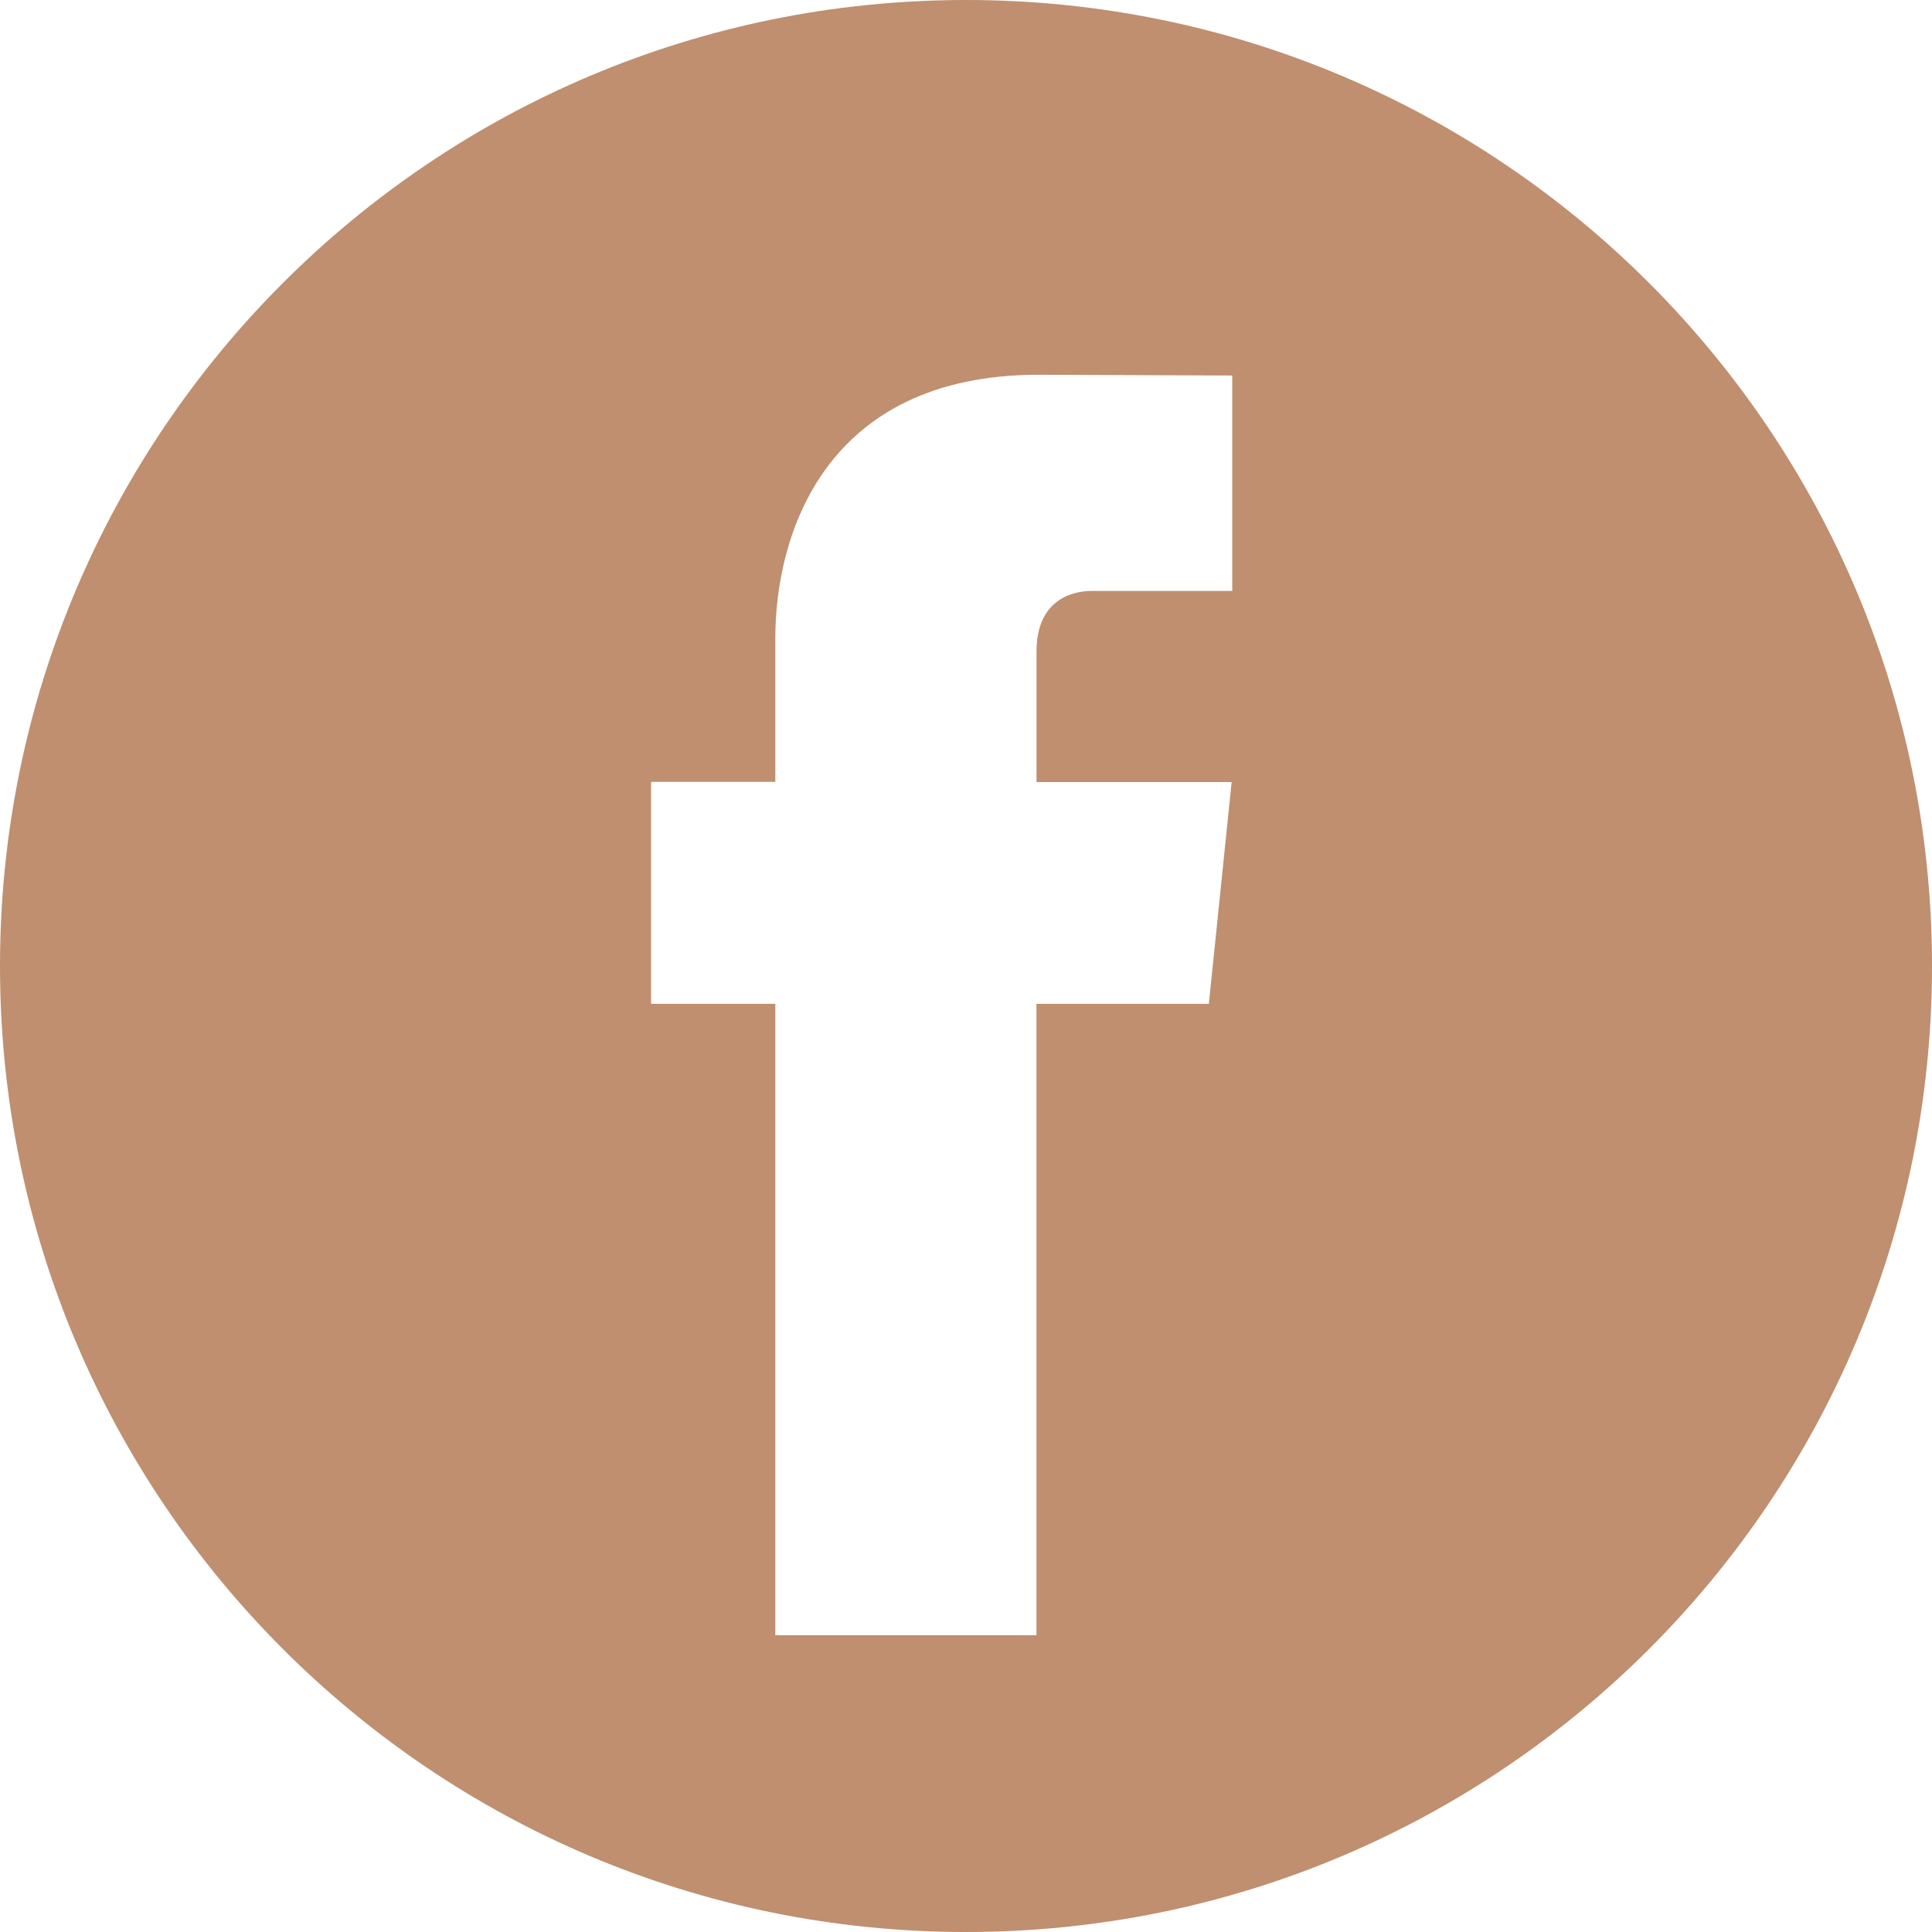 <svg width="30" height="30" viewBox="0 0 30 30" fill="none" xmlns="http://www.w3.org/2000/svg">
<path fill-rule="evenodd" clip-rule="evenodd" d="M30 15C30 23.284 23.284 30 15 30C6.716 30 0 23.284 0 15C0 6.716 6.716 0 15 0C23.284 0 30 6.716 30 15ZM16.094 15.587H18.771L19.125 12.144H16.095V10.116C16.095 9.355 16.597 9.176 16.955 9.176H19.134V5.831L16.13 5.819C12.796 5.819 12.039 8.316 12.039 9.911V12.141H10.11V15.587H12.039V25.392H16.094V15.587Z" fill="#BF8F6F"/>
</svg>
